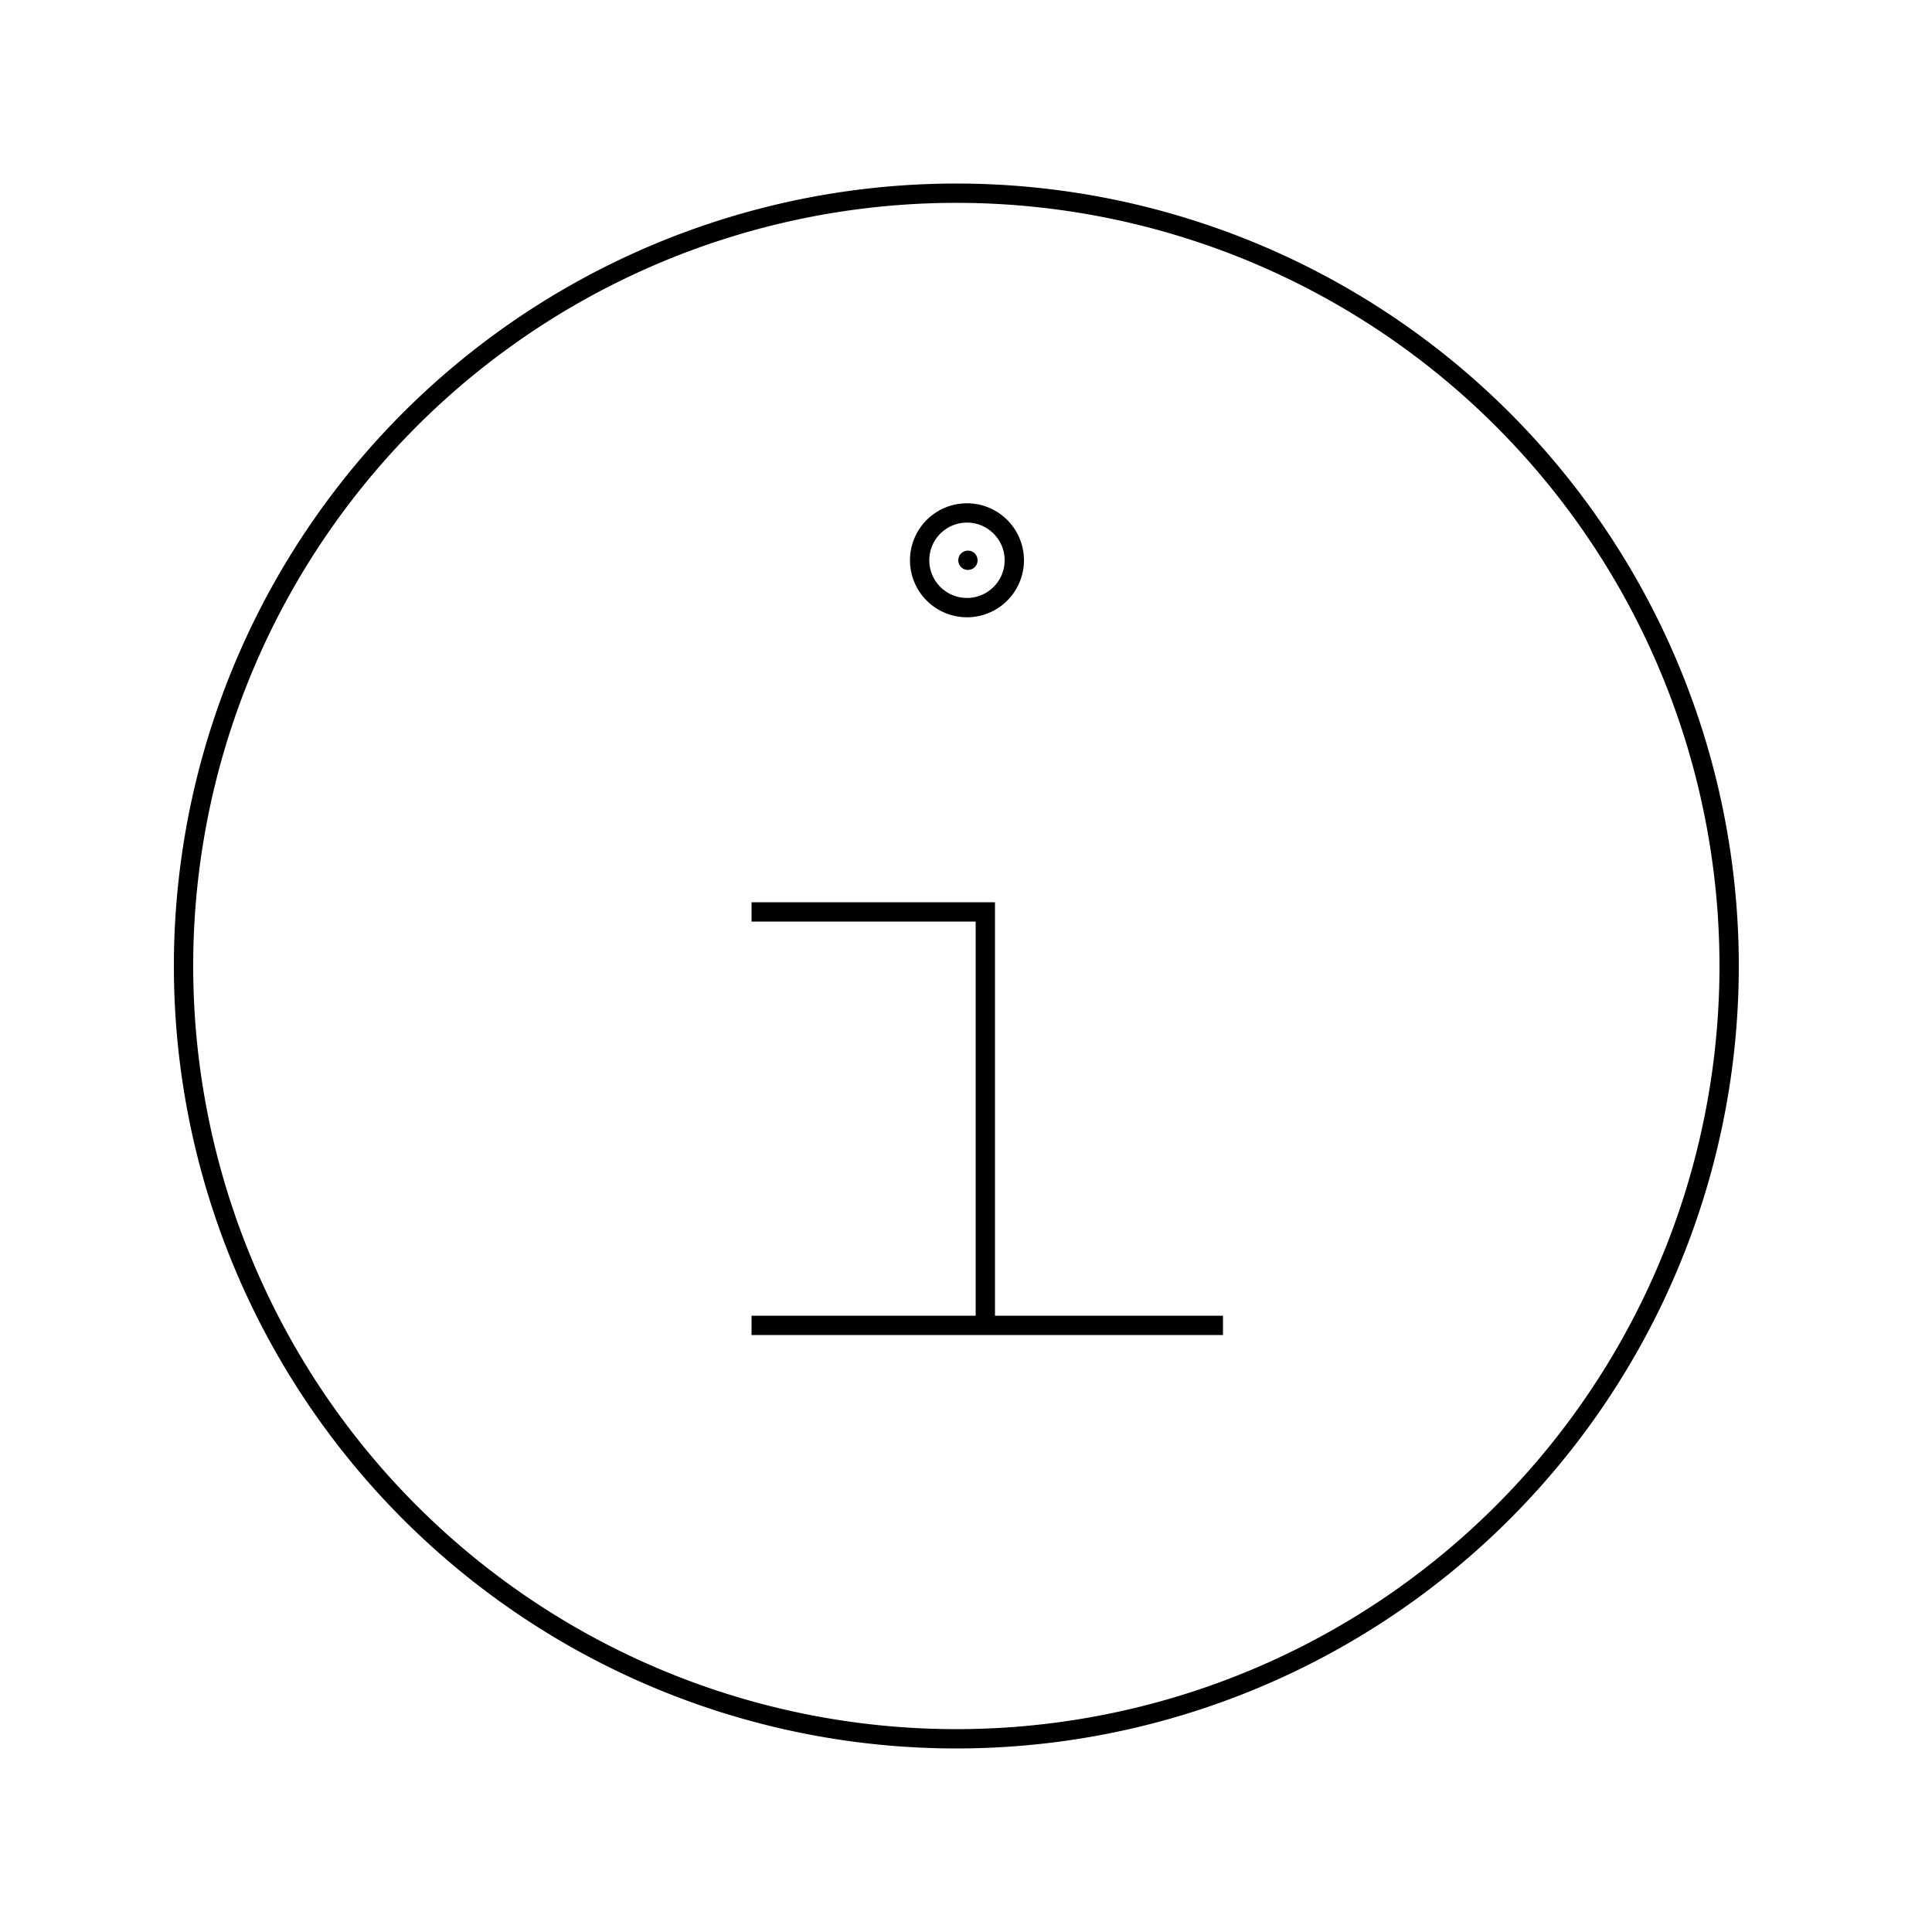 <svg xmlns='http://www.w3.org/2000/svg' viewBox='0 0 100 100' fill='none' class="icn-svg"><path stroke='currentColor' stroke-linecap='round' stroke-linejoin='round' d='M50.1 29l0 0'/><path stroke='currentColor' d='M89.5 50a40 40 0 1 1-80 0a40 40 0 1 1 80 0m-50.6 18.6h24.4m-24.4-21.4h12.1v21.4m1.5-39.6a2.4 2.4 0 1 1-4.9 0a2.4 2.4 0 1 1 4.9 0'/></svg>